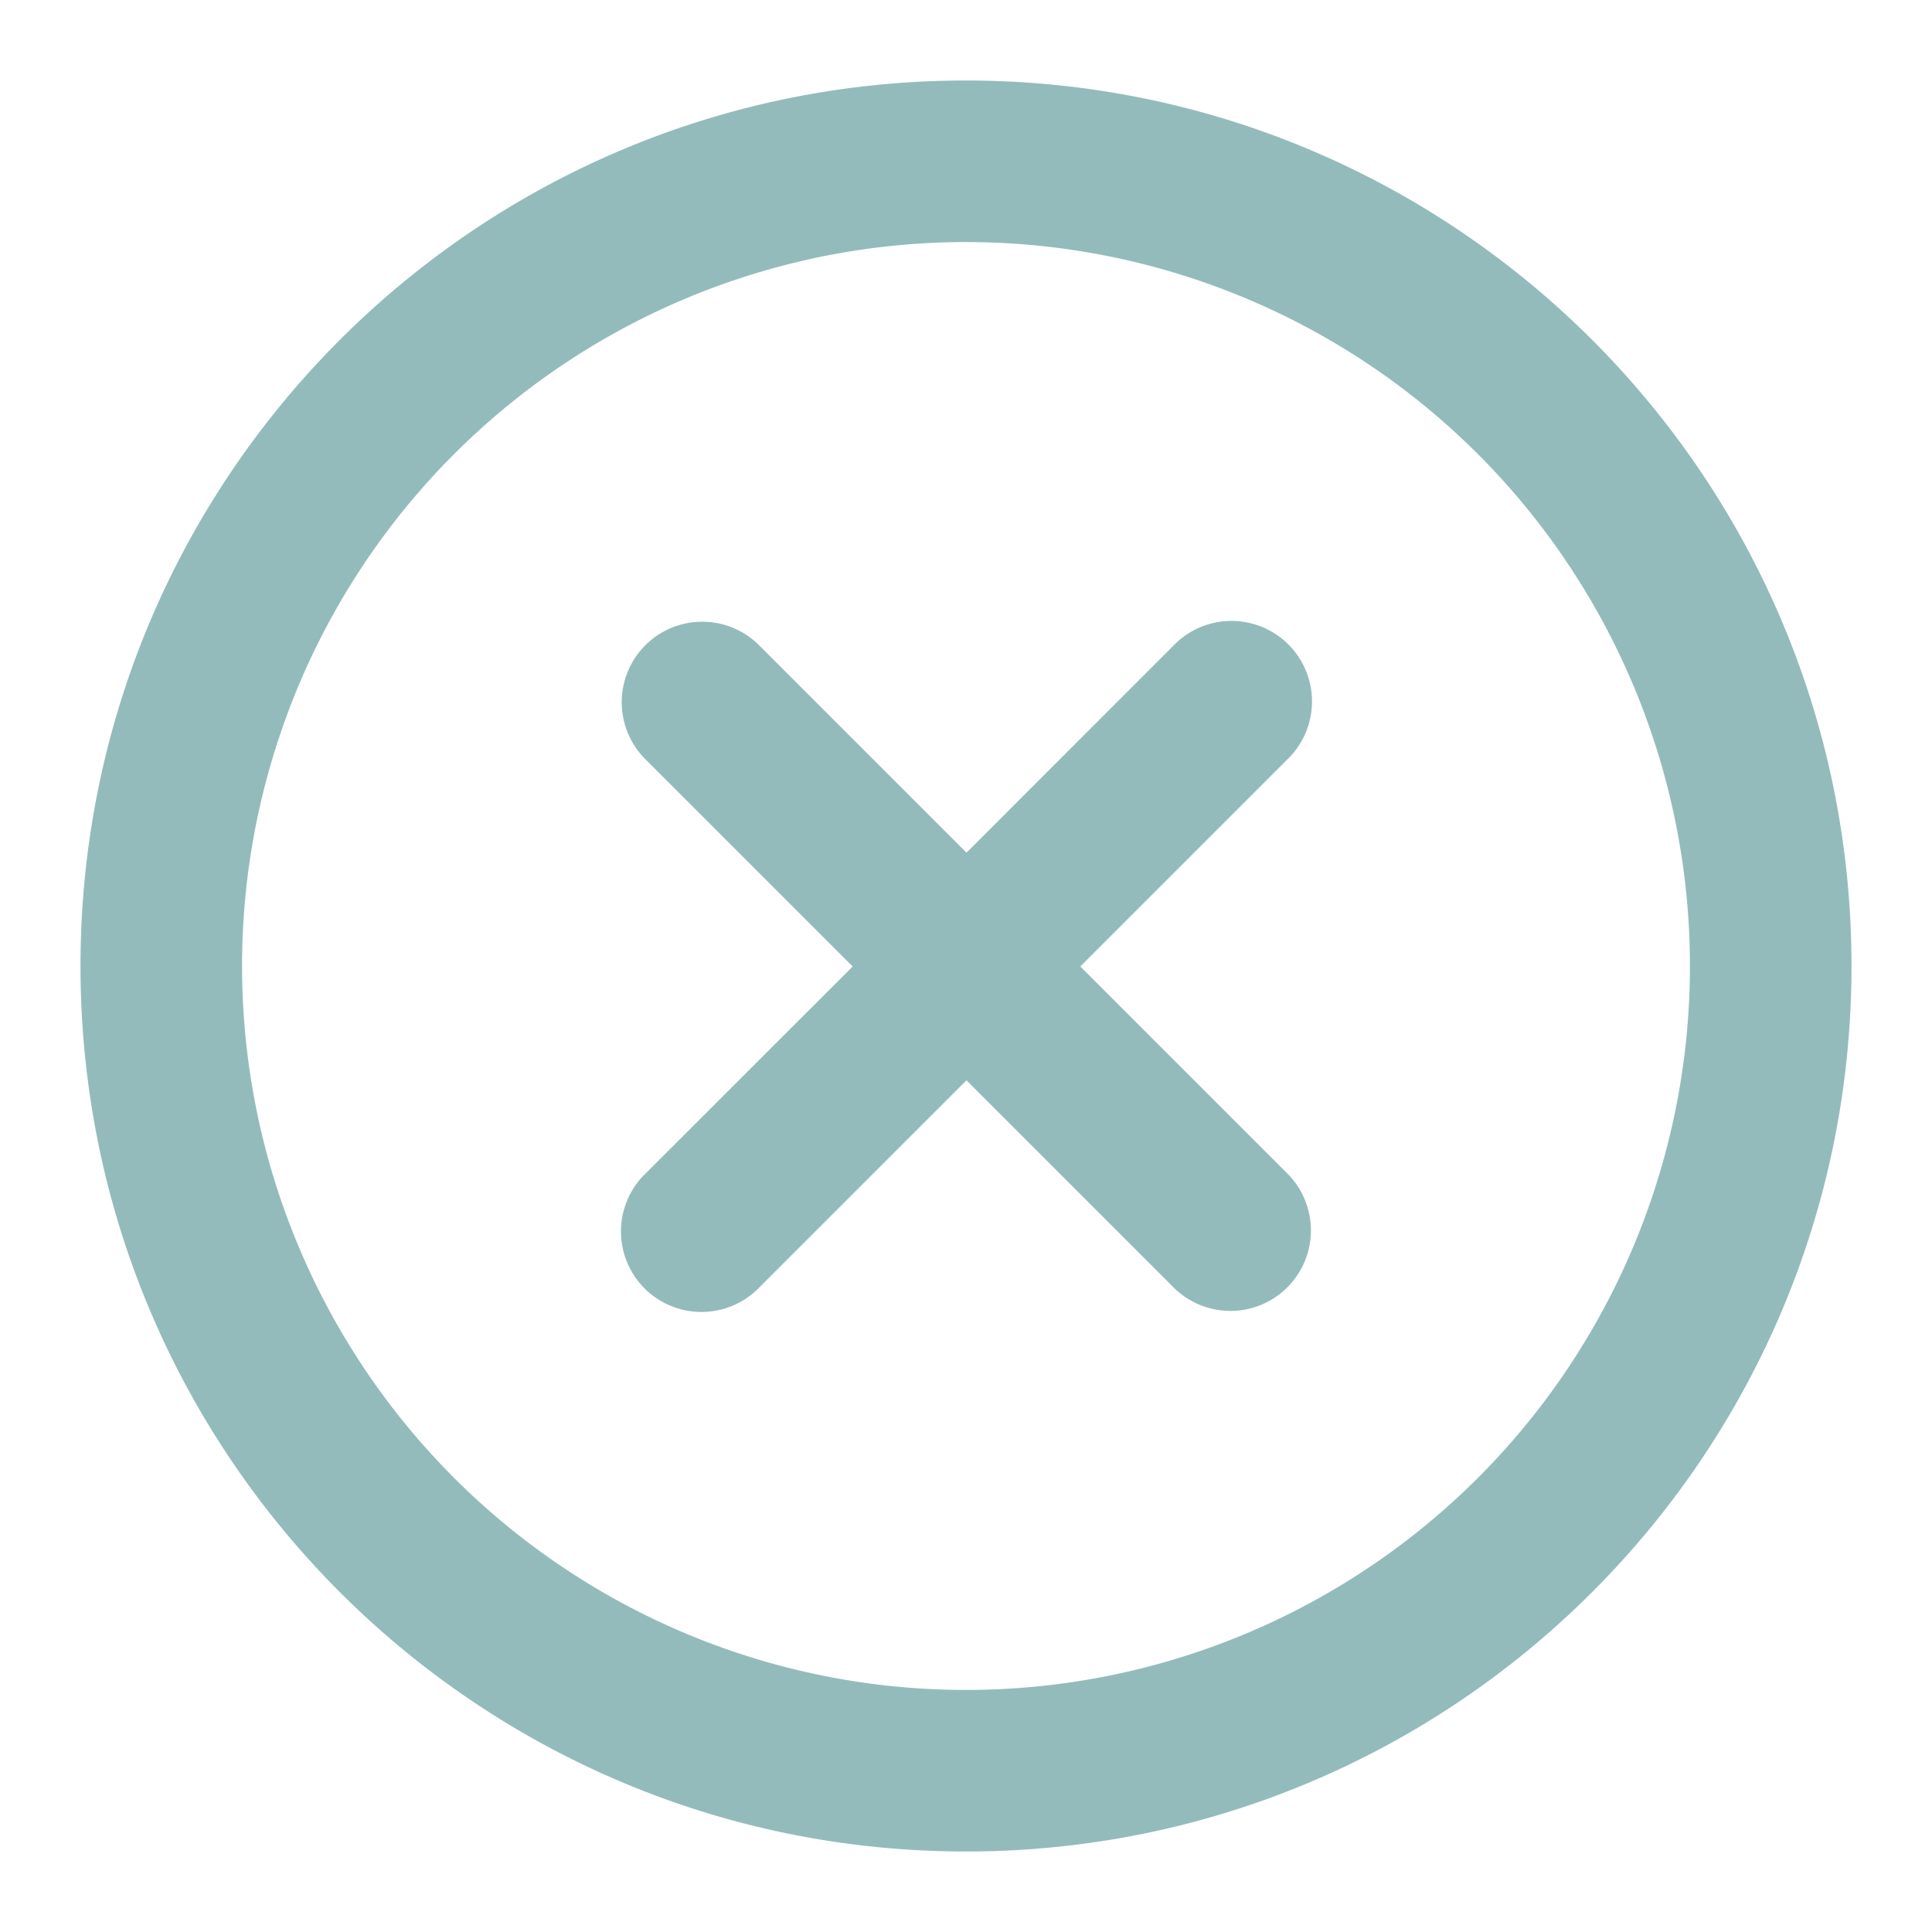 <svg width="24" height="24" fill="none" xmlns="http://www.w3.org/2000/svg"><path d="M8.004 9.418a1 1 0 011.414-1.414l2.588 2.588 2.585-2.586a1 1 0 111.414 1.415l-2.585 2.585 2.584 2.584a1 1 0 01-1.414 1.414l-2.584-2.584-2.585 2.585a1 1 0 01-1.414-1.415l2.585-2.584-2.588-2.588z" fill="#94BBBB"/><path fill-rule="evenodd" clip-rule="evenodd" d="M23 12c0 6.075-4.925 11-11 11S1 18.075 1 12 5.925 1 12 1s11 4.925 11 11zM3.007 12a8.993 8.993 0 1017.986 0 8.993 8.993 0 00-17.986 0z" fill="#94BBBB"/></svg>